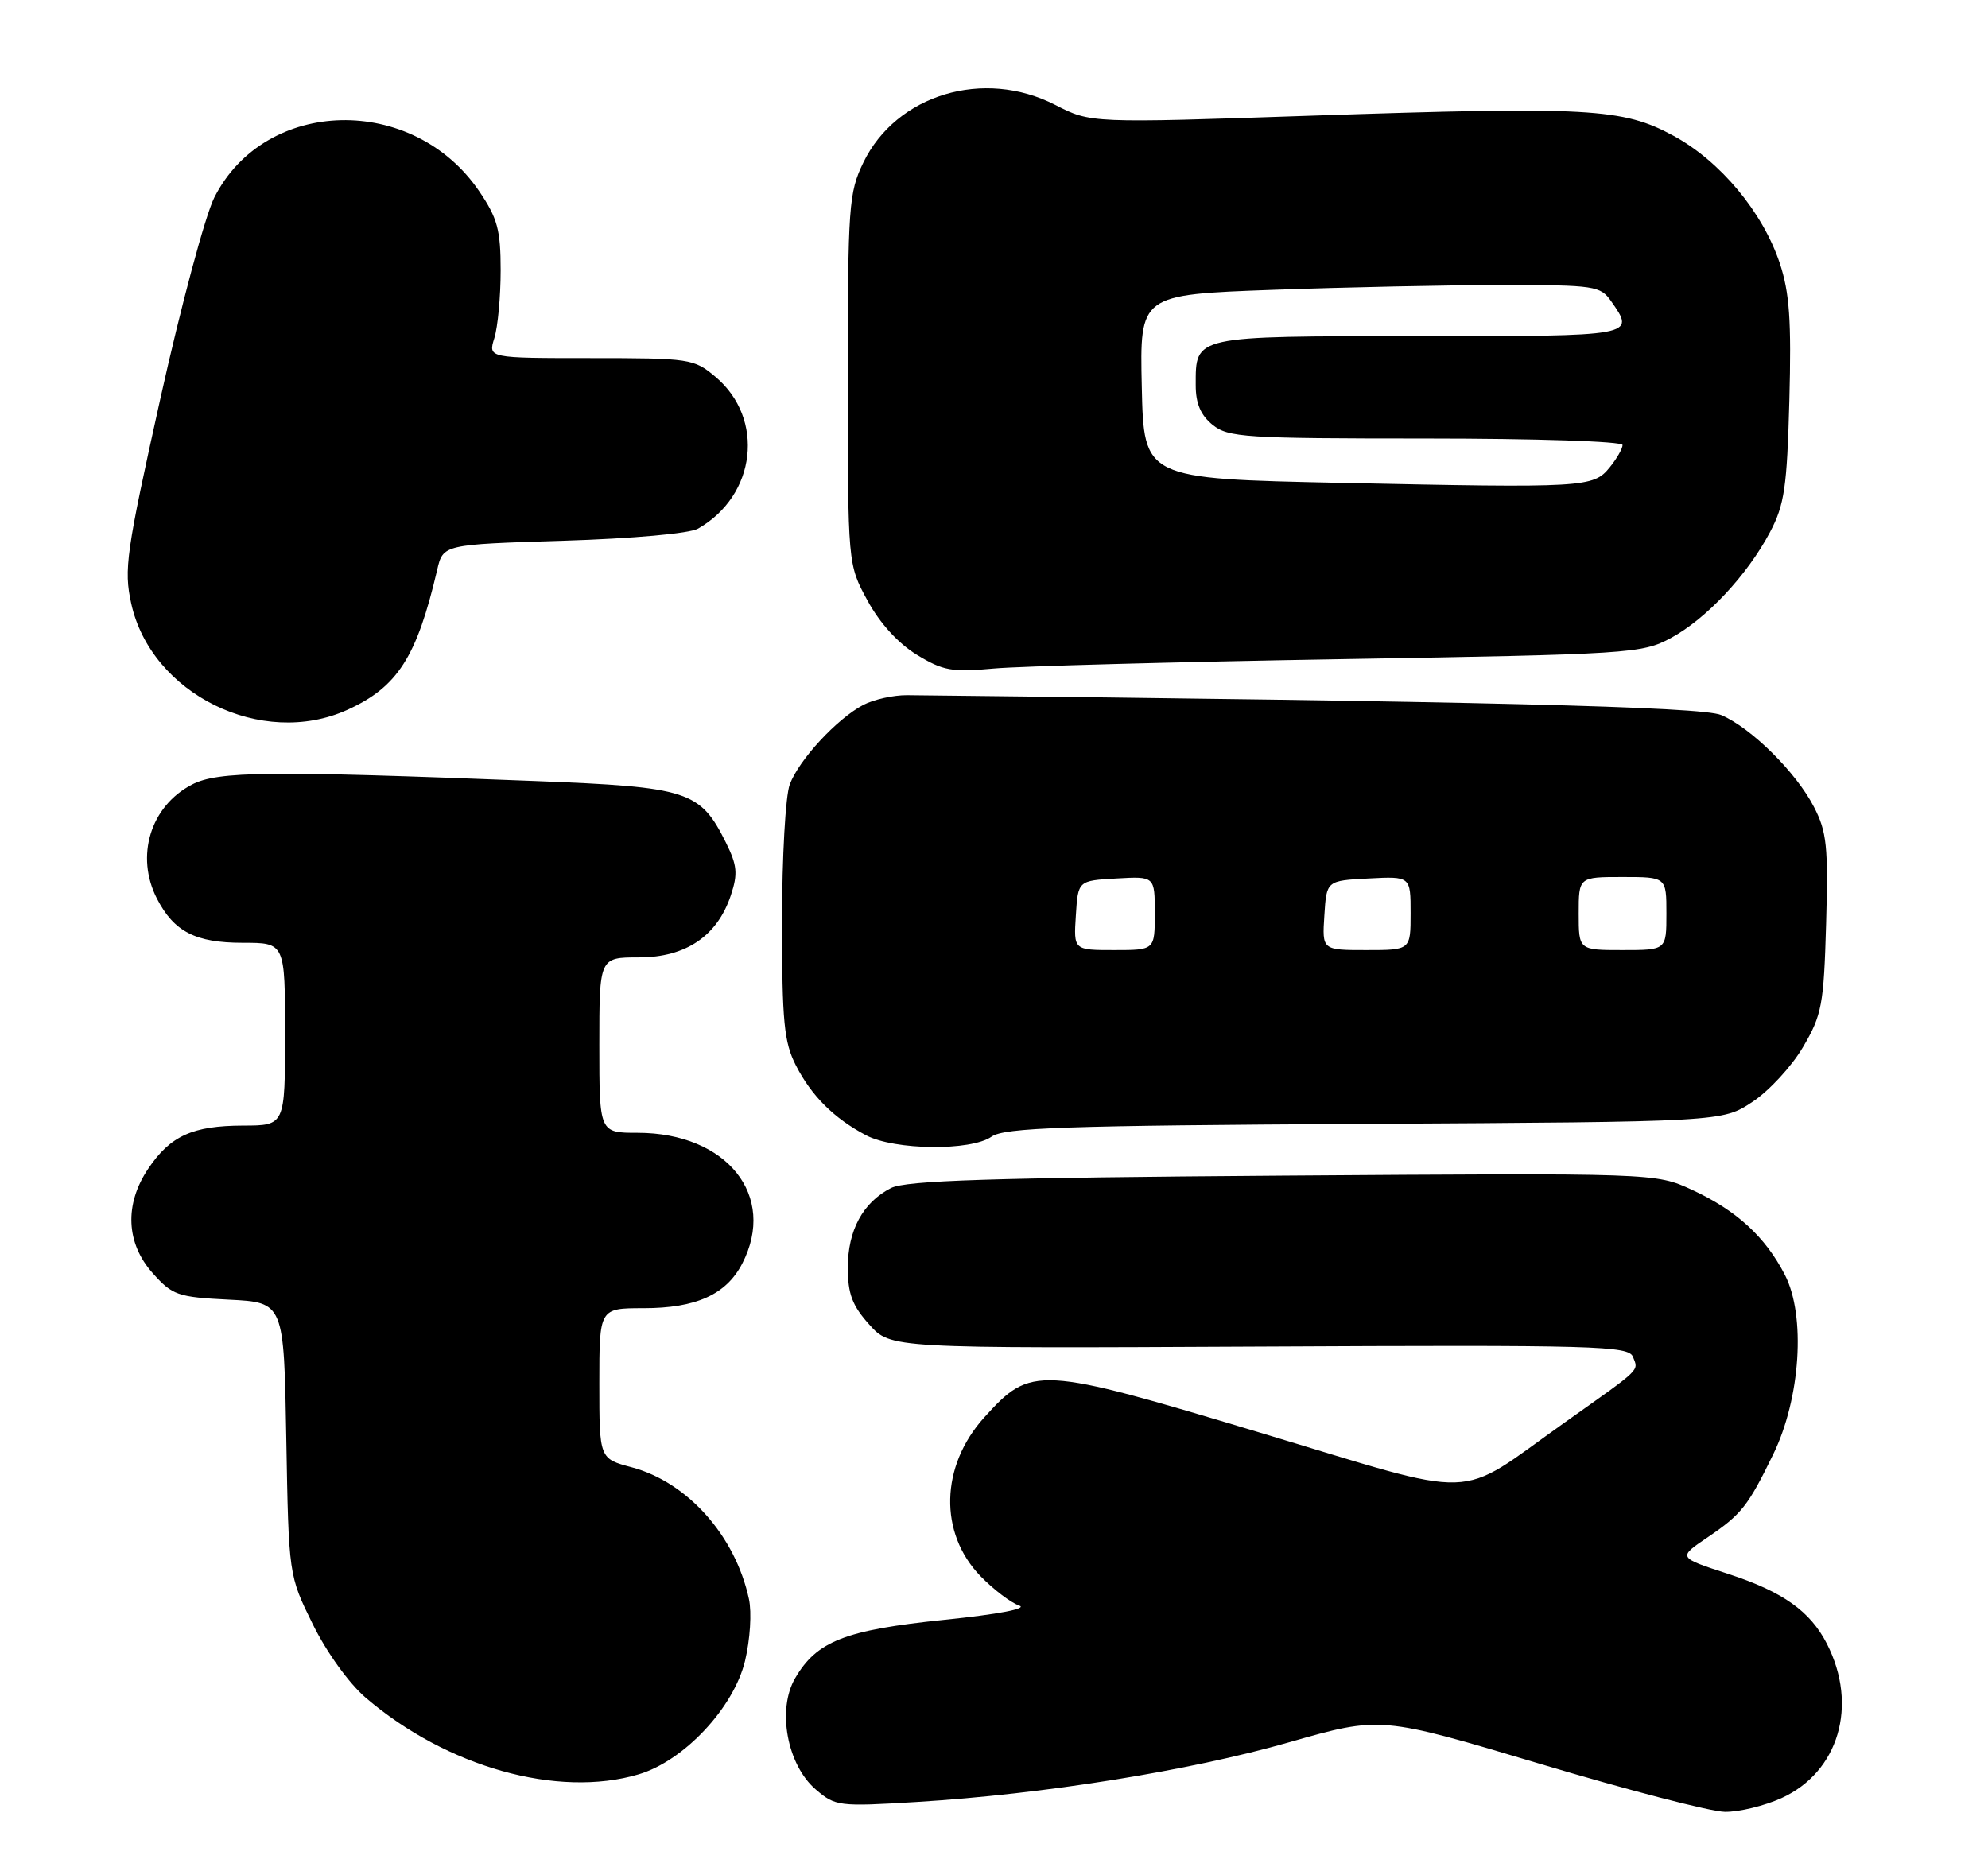 <?xml version="1.0" encoding="UTF-8" standalone="no"?>
<!DOCTYPE svg PUBLIC "-//W3C//DTD SVG 1.1//EN" "http://www.w3.org/Graphics/SVG/1.1/DTD/svg11.dtd" >
<svg xmlns="http://www.w3.org/2000/svg" xmlns:xlink="http://www.w3.org/1999/xlink" version="1.1" viewBox="0 0 272 256">
 <g >
 <path fill="currentColor"
d=" M 243.73 246.04 C 251.58 242.47 254.27 233.36 249.96 224.92 C 247.68 220.46 243.94 217.80 236.50 215.37 C 229.50 213.08 229.53 213.13 233.71 210.30 C 238.27 207.20 239.18 206.05 242.61 199.00 C 246.35 191.33 247.09 180.04 244.21 174.44 C 241.52 169.21 237.58 165.61 231.50 162.80 C 226.50 160.50 226.50 160.50 175.50 160.86 C 135.52 161.15 123.94 161.52 121.90 162.56 C 118.06 164.53 116.00 168.34 116.00 173.45 C 116.00 177.03 116.60 178.64 118.93 181.23 C 121.85 184.50 121.85 184.50 172.32 184.25 C 218.62 184.02 222.84 184.14 223.43 185.67 C 224.18 187.63 224.75 187.08 214.00 194.70 C 198.93 205.39 203.11 205.26 172.37 196.02 C 141.96 186.87 141.10 186.83 134.66 193.95 C 128.65 200.61 128.44 209.76 134.15 215.66 C 135.93 217.49 138.31 219.30 139.44 219.68 C 140.68 220.10 136.61 220.88 129.17 221.64 C 115.62 223.04 111.75 224.55 108.79 229.63 C 106.29 233.90 107.69 241.48 111.60 244.84 C 114.29 247.15 114.75 247.21 125.44 246.56 C 142.74 245.50 162.75 242.30 176.39 238.39 C 188.89 234.82 188.89 234.82 210.69 241.34 C 222.69 244.93 234.07 247.89 236.00 247.91 C 237.93 247.94 241.40 247.09 243.73 246.04 Z  M 87.38 242.78 C 93.59 240.94 100.40 233.66 101.94 227.24 C 102.63 224.35 102.87 220.64 102.47 218.79 C 100.60 210.14 94.09 202.82 86.44 200.77 C 82.00 199.59 82.00 199.59 82.00 189.29 C 82.00 179.00 82.00 179.00 88.05 179.00 C 95.23 179.00 99.36 177.13 101.55 172.90 C 106.35 163.63 99.46 155.01 87.25 155.00 C 82.00 155.00 82.00 155.00 82.00 143.00 C 82.00 131.00 82.00 131.00 87.42 131.00 C 93.84 131.00 98.16 128.07 100.01 122.46 C 100.97 119.55 100.86 118.40 99.33 115.31 C 95.79 108.20 94.23 107.69 73.24 106.87 C 36.71 105.44 29.81 105.51 26.27 107.35 C 20.57 110.31 18.48 117.17 21.49 122.99 C 23.82 127.49 26.76 129.00 33.22 129.00 C 39.00 129.00 39.00 129.00 39.00 141.50 C 39.00 154.00 39.00 154.00 33.25 154.01 C 26.35 154.03 23.31 155.41 20.28 159.91 C 17.00 164.78 17.23 170.11 20.90 174.21 C 23.59 177.23 24.31 177.48 31.32 177.83 C 38.85 178.21 38.85 178.21 39.17 196.88 C 39.50 215.55 39.50 215.55 42.79 222.23 C 44.69 226.09 47.75 230.34 50.03 232.29 C 61.13 241.80 76.33 246.06 87.38 242.78 Z  M 135.66 155.53 C 137.42 154.29 145.55 154.01 186.70 153.78 C 235.65 153.50 235.65 153.50 239.77 150.77 C 242.04 149.27 245.15 145.90 246.69 143.27 C 249.27 138.88 249.53 137.53 249.85 126.40 C 250.15 115.81 249.95 113.82 248.18 110.40 C 245.75 105.68 239.60 99.59 235.50 97.84 C 232.83 96.69 202.06 95.94 124.12 95.12 C 122.27 95.10 119.57 95.70 118.12 96.45 C 114.51 98.35 109.34 103.93 108.06 107.32 C 107.47 108.87 107.00 117.27 107.00 126.10 C 107.00 139.84 107.27 142.60 108.90 145.79 C 111.05 149.98 114.11 153.02 118.50 155.34 C 122.40 157.39 132.83 157.51 135.66 155.53 Z  M 47.54 97.12 C 54.40 94.00 57.02 89.91 59.81 78.00 C 60.62 74.50 60.62 74.50 77.06 73.99 C 86.61 73.69 94.34 73.00 95.51 72.33 C 103.48 67.79 104.69 57.28 97.89 51.56 C 94.94 49.08 94.42 49.00 80.81 49.00 C 66.78 49.00 66.78 49.00 67.64 46.25 C 68.11 44.74 68.50 40.58 68.50 37.00 C 68.50 31.46 68.07 29.86 65.58 26.19 C 56.52 12.83 36.29 13.29 29.33 27.01 C 28.08 29.48 24.76 41.85 21.95 54.50 C 17.26 75.59 16.93 77.92 17.95 82.56 C 20.67 94.98 35.84 102.44 47.54 97.12 Z  M 183.50 90.19 C 223.01 89.53 224.65 89.42 228.57 87.32 C 233.42 84.72 239.06 78.71 242.18 72.80 C 244.15 69.07 244.50 66.67 244.82 54.79 C 245.11 43.88 244.85 40.06 243.51 36.02 C 241.18 29.03 235.39 22.07 228.99 18.59 C 222.02 14.80 217.47 14.55 179.37 15.83 C 149.24 16.85 149.24 16.85 144.37 14.35 C 134.59 9.33 122.63 12.93 118.12 22.25 C 116.13 26.36 116.00 28.19 116.00 51.93 C 116.00 77.23 116.00 77.23 118.69 82.17 C 120.38 85.28 122.89 88.03 125.44 89.59 C 129.03 91.78 130.25 92.00 136.00 91.47 C 139.57 91.15 160.95 90.57 183.50 90.19 Z  M 147.20 125.25 C 147.50 120.50 147.50 120.50 152.75 120.20 C 158.00 119.90 158.00 119.90 158.00 124.95 C 158.00 130.00 158.00 130.00 152.45 130.00 C 146.89 130.00 146.89 130.00 147.20 125.25 Z  M 181.20 125.25 C 181.50 120.50 181.50 120.50 187.25 120.20 C 193.00 119.90 193.00 119.90 193.00 124.95 C 193.00 130.00 193.00 130.00 186.95 130.00 C 180.89 130.00 180.89 130.00 181.20 125.25 Z  M 216.00 125.00 C 216.00 120.00 216.00 120.00 222.00 120.00 C 228.00 120.00 228.00 120.00 228.00 125.00 C 228.00 130.00 228.00 130.00 222.00 130.00 C 216.00 130.00 216.00 130.00 216.00 125.00 Z  M 183.50 66.07 C 156.50 65.50 156.50 65.50 156.22 52.91 C 155.94 40.32 155.94 40.32 174.13 39.66 C 184.14 39.30 198.30 39.00 205.60 39.00 C 218.20 39.00 218.97 39.12 220.44 41.22 C 223.80 46.01 223.85 46.00 194.12 46.00 C 163.11 46.00 163.60 45.89 163.60 52.72 C 163.60 55.21 164.28 56.81 165.91 58.13 C 168.04 59.85 170.33 60.00 195.11 60.00 C 210.14 60.00 222.00 60.39 222.00 60.89 C 222.00 61.38 221.21 62.76 220.24 63.95 C 218.00 66.71 216.90 66.78 183.50 66.07 Z "/>
</g>
</svg>